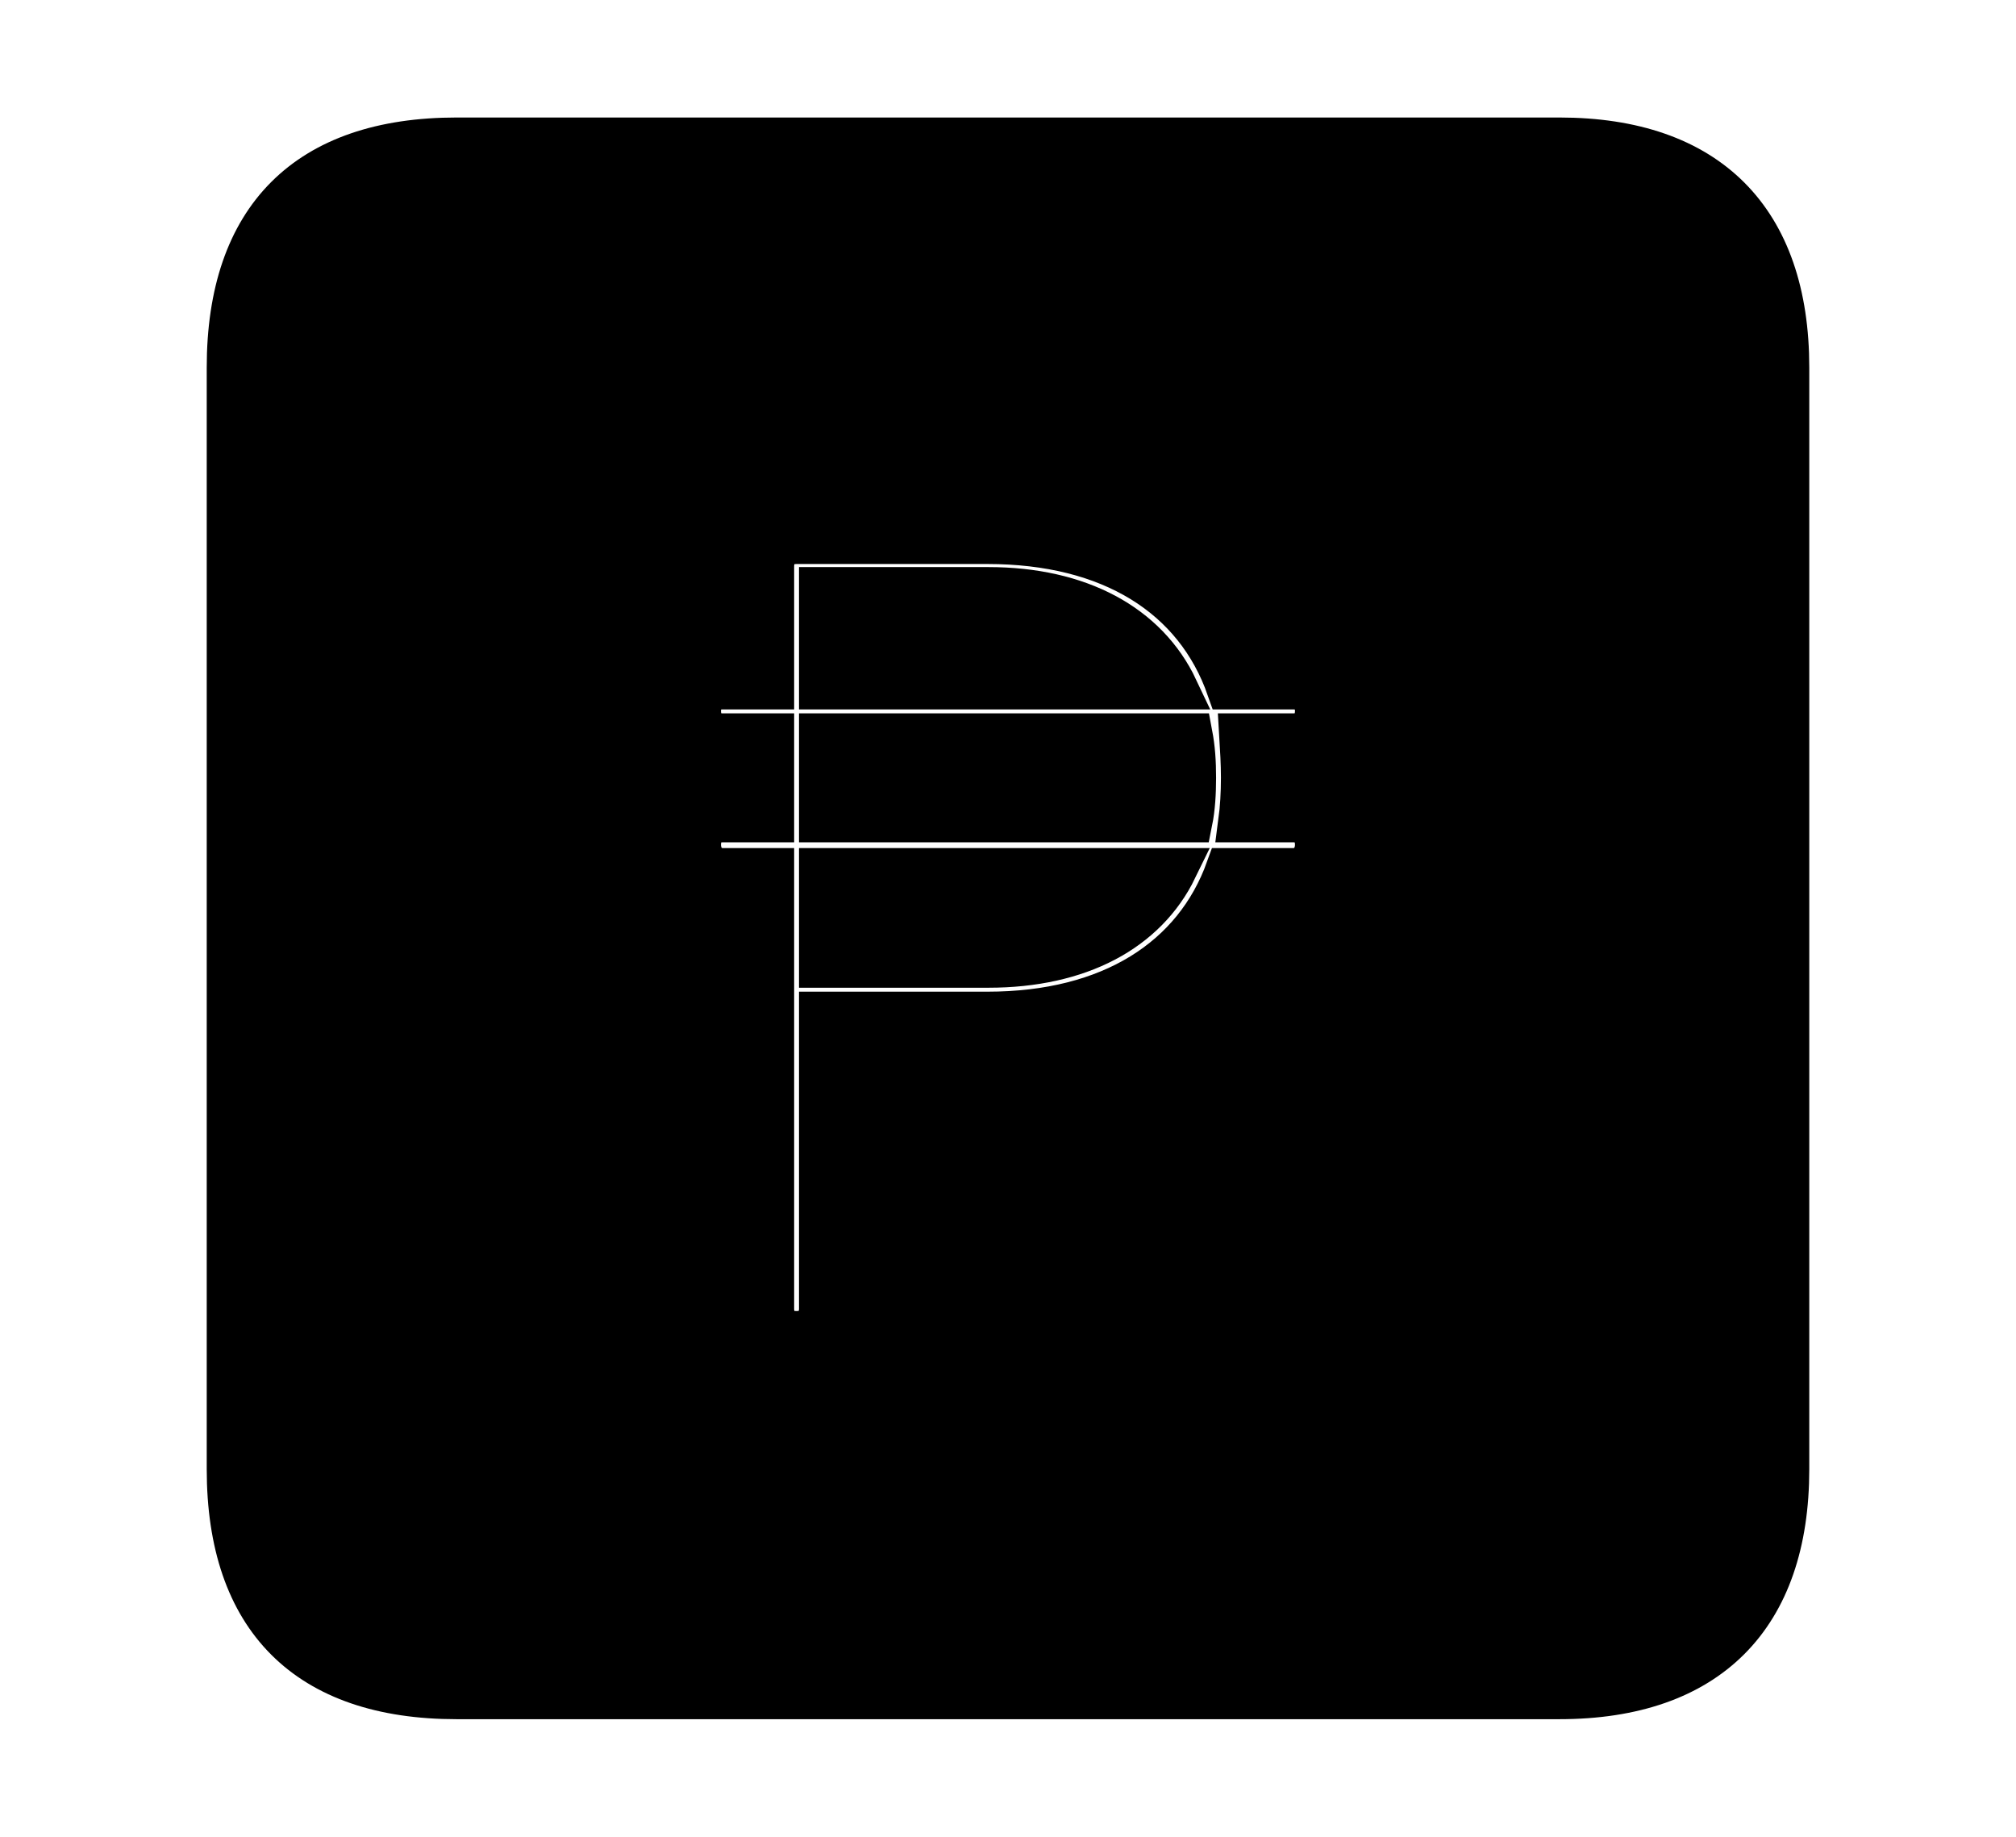 <svg width='48.555px' height='44.236px' direction='ltr' xmlns='http://www.w3.org/2000/svg' version='1.1'>
<g fill-rule='nonzero' transform='scale(1,-1) translate(0,-44.236)'>
<path fill='black' stroke='black' fill-opacity='1.0' stroke-width='1.0' d='
    M 11.0,3.33
    L 37.555,3.33
    C 41.143,3.33 43.076,5.285 43.076,8.852
    L 43.076,35.385
    C 43.076,38.951 41.143,40.906 37.555,40.906
    L 11.0,40.906
    C 7.391,40.906 5.479,38.994 5.479,35.385
    L 5.479,8.852
    C 5.479,5.242 7.391,3.33 11.0,3.33
    Z
    M 16.865,23.891
    C 16.865,24.234 17.08,24.449 17.402,24.449
    L 18.627,24.449
    L 18.627,26.555
    L 17.402,26.555
    C 17.08,26.555 16.865,26.77 16.865,27.113
    C 16.865,27.436 17.08,27.65 17.402,27.65
    L 18.627,27.65
    L 18.627,30.594
    C 18.627,30.938 18.842,31.152 19.186,31.152
    L 23.783,31.152
    C 26.748,31.152 28.789,29.863 29.562,27.65
    L 31.152,27.65
    C 31.475,27.65 31.689,27.436 31.689,27.113
    C 31.689,26.77 31.475,26.555 31.152,26.555
    L 29.863,26.555
    C 29.885,26.189 29.906,25.846 29.906,25.502
    C 29.906,25.137 29.885,24.771 29.842,24.449
    L 31.152,24.449
    C 31.475,24.449 31.689,24.234 31.689,23.891
    C 31.689,23.568 31.475,23.311 31.152,23.311
    L 29.541,23.311
    C 28.768,21.162 26.748,19.852 23.783,19.852
    L 19.744,19.852
    L 19.744,12.719
    C 19.744,12.354 19.508,12.16 19.186,12.16
    C 18.842,12.16 18.627,12.354 18.627,12.719
    L 18.627,23.311
    L 17.402,23.311
    C 17.08,23.311 16.865,23.568 16.865,23.891
    Z
    M 19.744,27.65
    L 28.359,27.65
    C 27.629,29.197 25.996,30.078 23.805,30.078
    L 19.744,30.078
    Z
    M 19.744,24.449
    L 28.703,24.449
    C 28.768,24.771 28.789,25.137 28.789,25.502
    C 28.789,25.889 28.768,26.211 28.703,26.555
    L 19.744,26.555
    Z
    M 19.744,20.947
    L 23.805,20.947
    C 25.996,20.947 27.607,21.807 28.338,23.311
    L 19.744,23.311
    Z
' />
</g>
</svg>